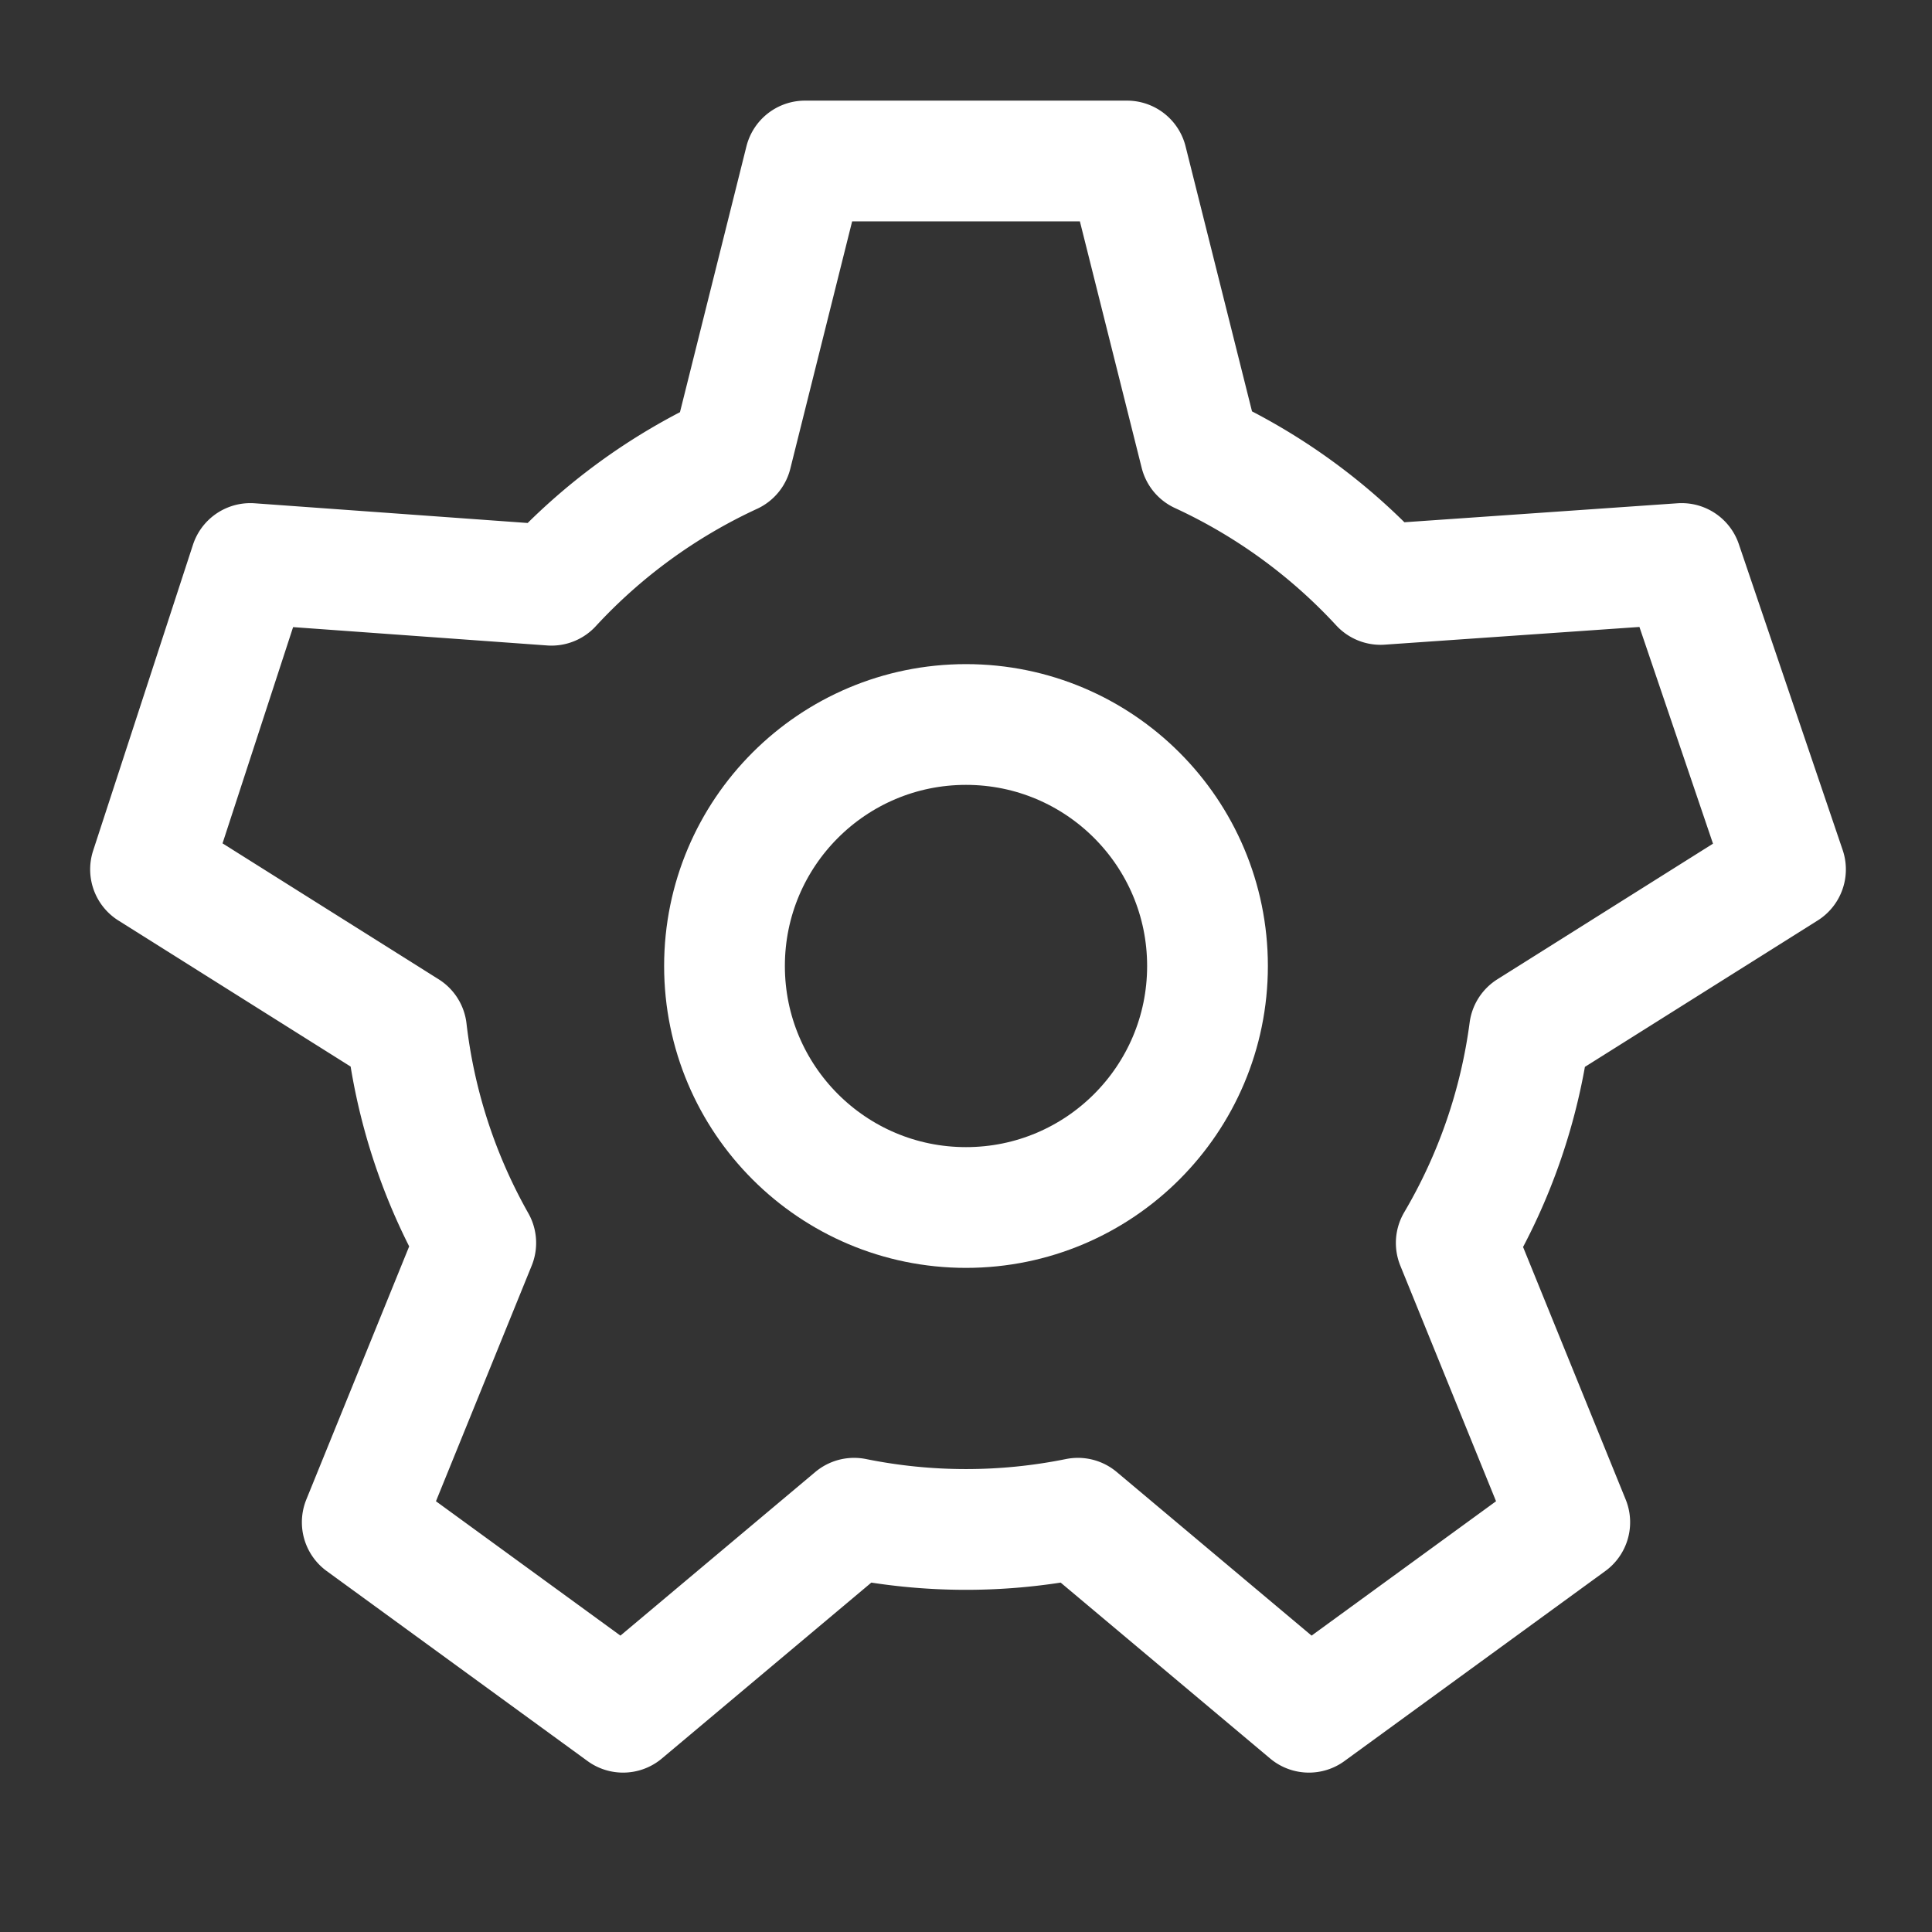 <svg xmlns="http://www.w3.org/2000/svg" width="24" height="24" viewBox="0 0 24 24">
  <rect x="0" y="0" width="24" height="24" fill="#333333" stroke="none"/>
  <defs>
    <style>
      .a {
        fill: none;
        stroke: #fff;
        stroke-linejoin: round;
        stroke-width: 1.5px;
      }
    </style>
  </defs>
  <title>Osram_Glyphs_v1</title>
  <circle class="a" cx="12" cy="12" r="3"/>
  <path class="a" d="M19,12.8l3.18-2L20.89,7l-3.74.26a7.1,7.1,0,0,0-2.24-1.63L14,2H10L9.09,5.64A7.1,7.1,0,0,0,6.85,7.27L3.11,7l-1.24,3.8,3.18,2a7,7,0,0,0,.86,2.64L4.5,18.91l3.24,2.36,2.87-2.41a7,7,0,0,0,2.78,0l2.87,2.41,3.24-2.36-1.41-3.47A7,7,0,0,0,19,12.8Z"/>
</svg>
